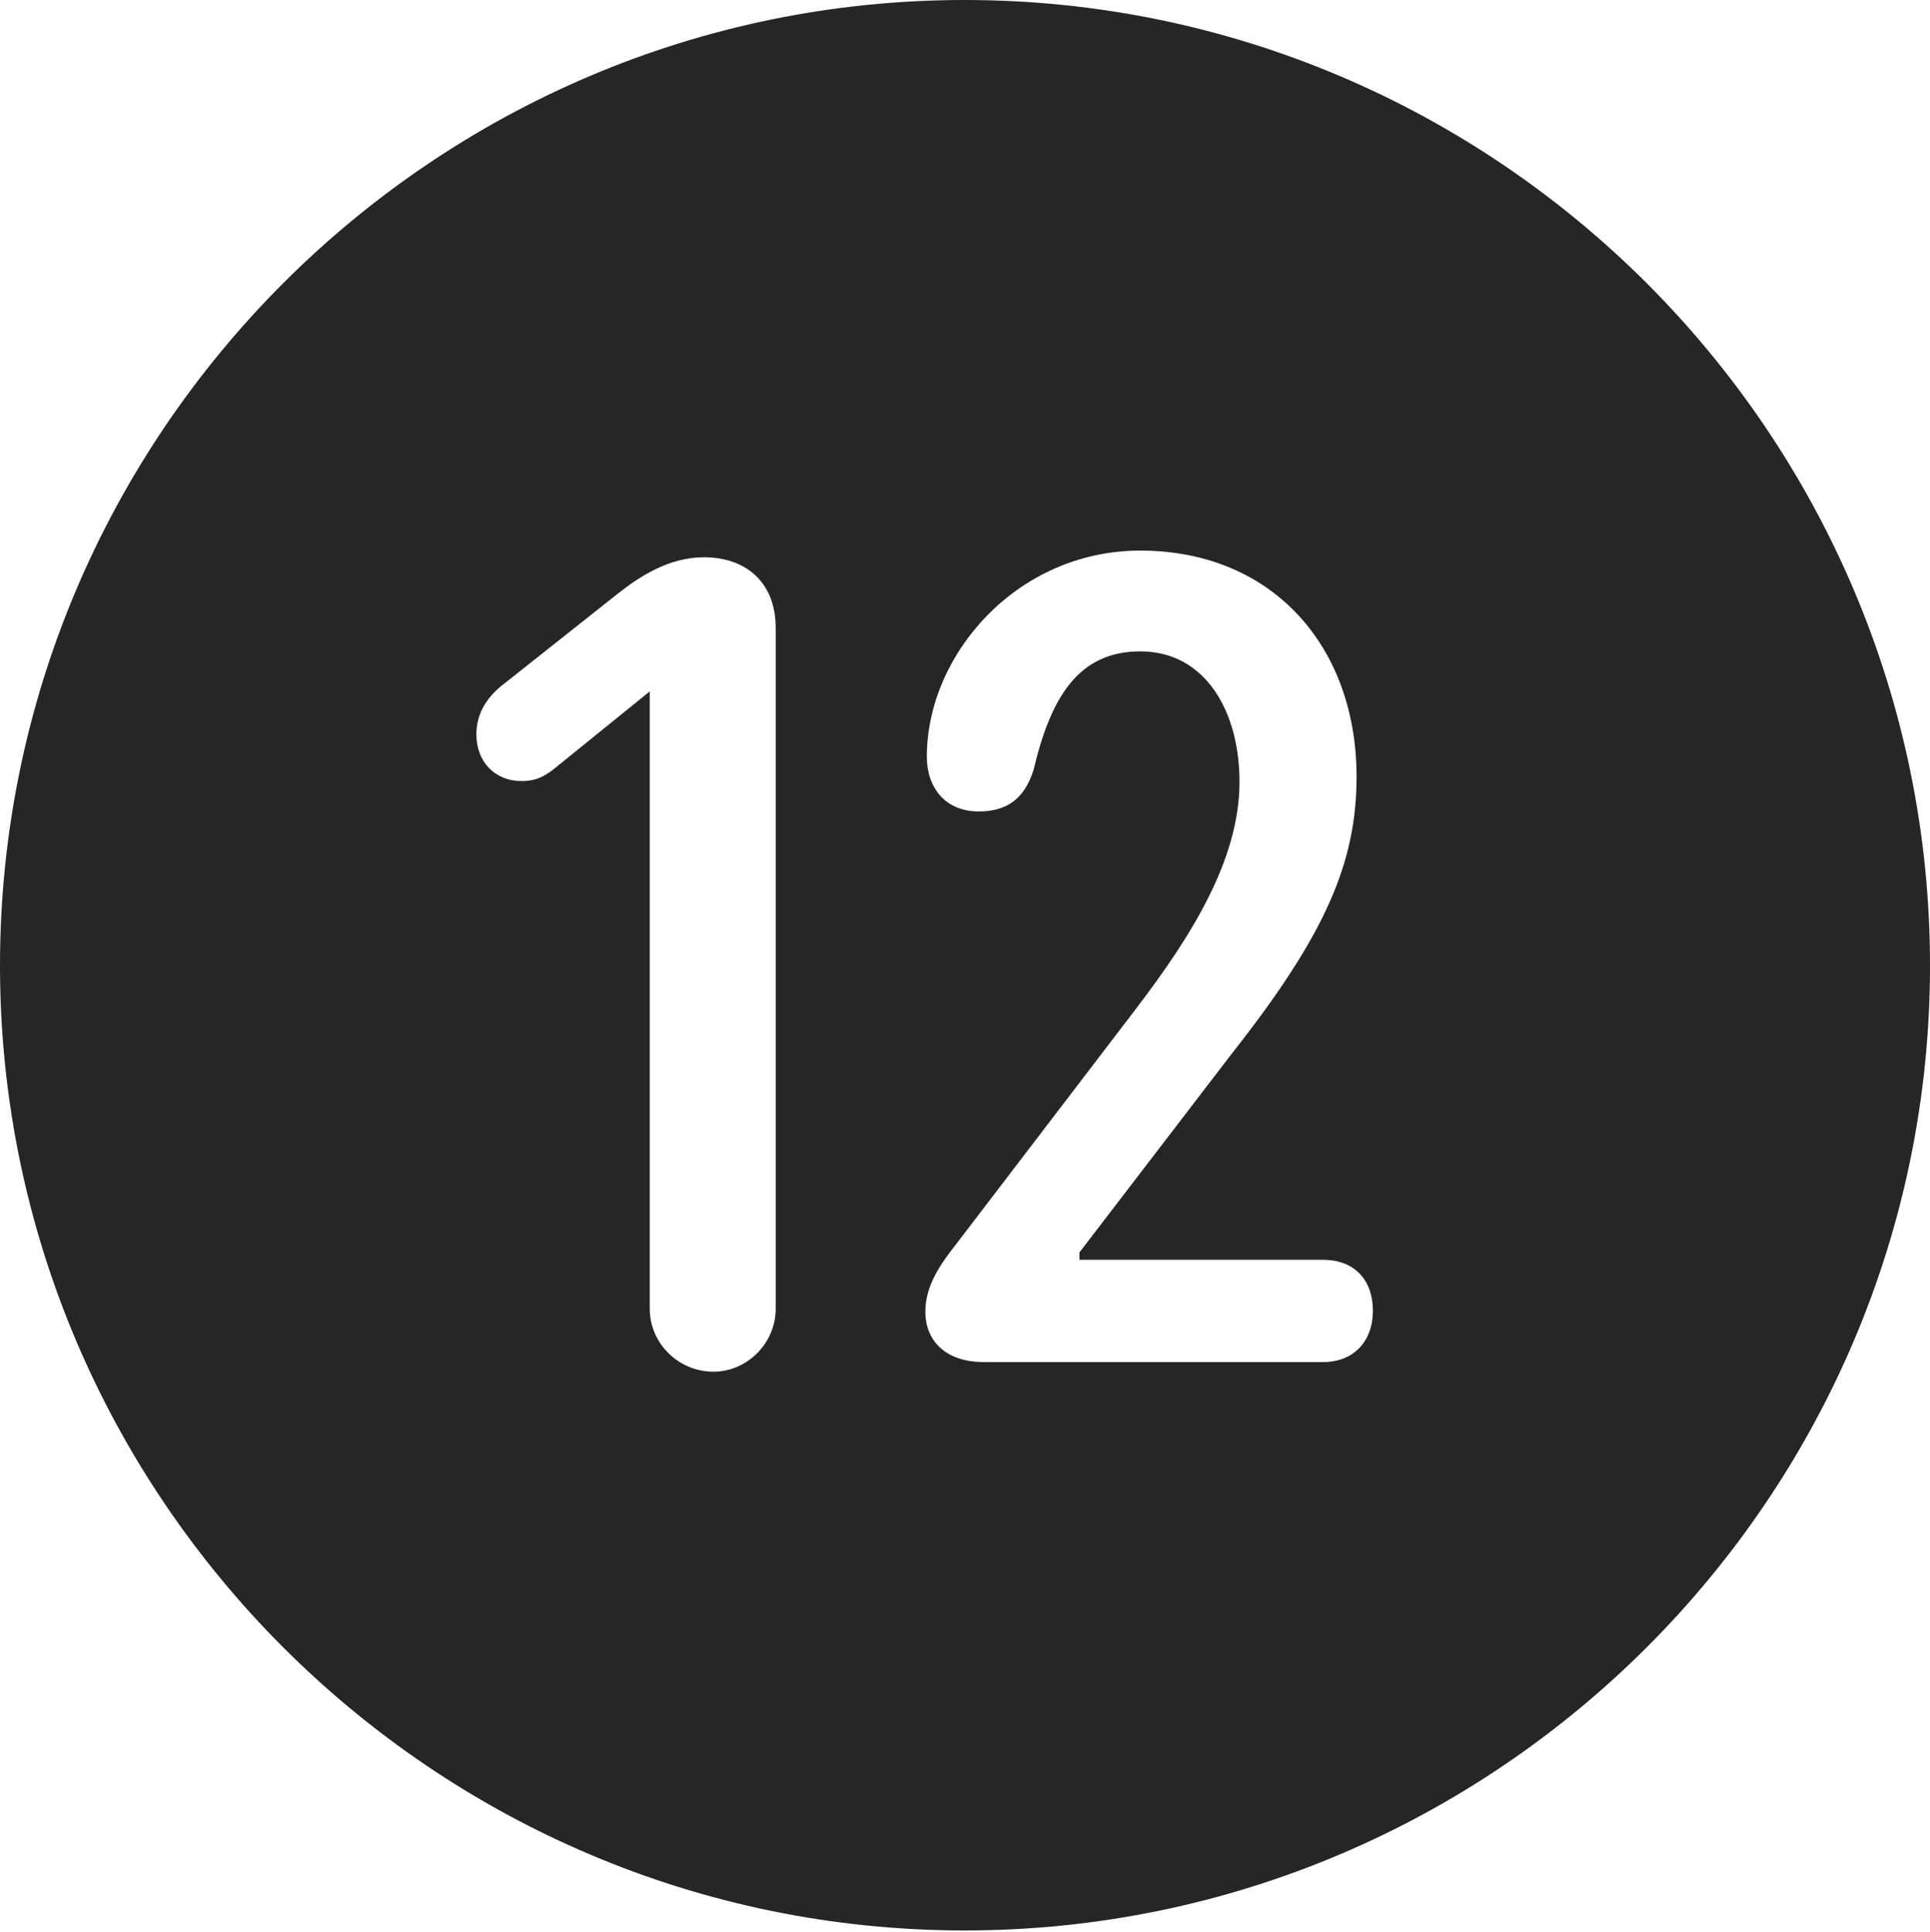 <?xml version="1.0" encoding="UTF-8"?>
<!--Generator: Apple Native CoreSVG 326-->
<!DOCTYPE svg
PUBLIC "-//W3C//DTD SVG 1.1//EN"
       "http://www.w3.org/Graphics/SVG/1.1/DTD/svg11.dtd">
<svg version="1.1" xmlns="http://www.w3.org/2000/svg" xmlns:xlink="http://www.w3.org/1999/xlink" viewBox="0 0 651.25 651.75">
 <g>
  <rect height="651.75" opacity="0" width="651.25" x="0" y="0"/>
  <path d="M651.25 325.75C651.25 505 505 651.25 325.5 651.25C146.25 651.25 0 505 0 325.75C0 146.25 146.25 0 325.5 0C505 0 651.25 146.25 651.25 325.75ZM208.5 200.25L170 230.75C164.75 234.75 160.75 240.25 160.75 247.75C160.75 257 167 263.5 176 263.5C180.75 263.5 183.5 262 186.5 259.75L219.25 233.25L219.25 441.5C219.25 453.25 229 462.75 240.75 462.75C252 462.75 261.75 453.25 261.75 441.5L261.75 211.75C261.75 197 252.25 188 237.5 188C225.5 188 215.5 194.75 208.5 200.25ZM312.75 255.25C312.75 265.75 319 273.75 330.25 273.75C340 273.75 345.75 269.25 348.75 259.75C354.5 235.5 363.75 219.75 384.75 219.75C406.75 219.75 418.25 240 418.25 263.75C418.25 290 402 315.75 383.75 339.75L323 419.25C317.5 426.25 312.25 433.5 312.25 442.5C312.25 452.25 319 459.5 332 459.5L446.5 459.5C456.75 459.5 463.25 452.5 463.25 442.25C463.25 431.25 456.5 425 446.5 425L364.25 425L364.25 422.5L416 355C447.5 315 457.75 290.75 457.75 262C457.75 218.25 429.5 185.75 384.75 185.75C343.25 185.75 312.75 220.75 312.75 255.25Z" fill="black" fill-opacity="0.85"/>
 </g>
</svg>
